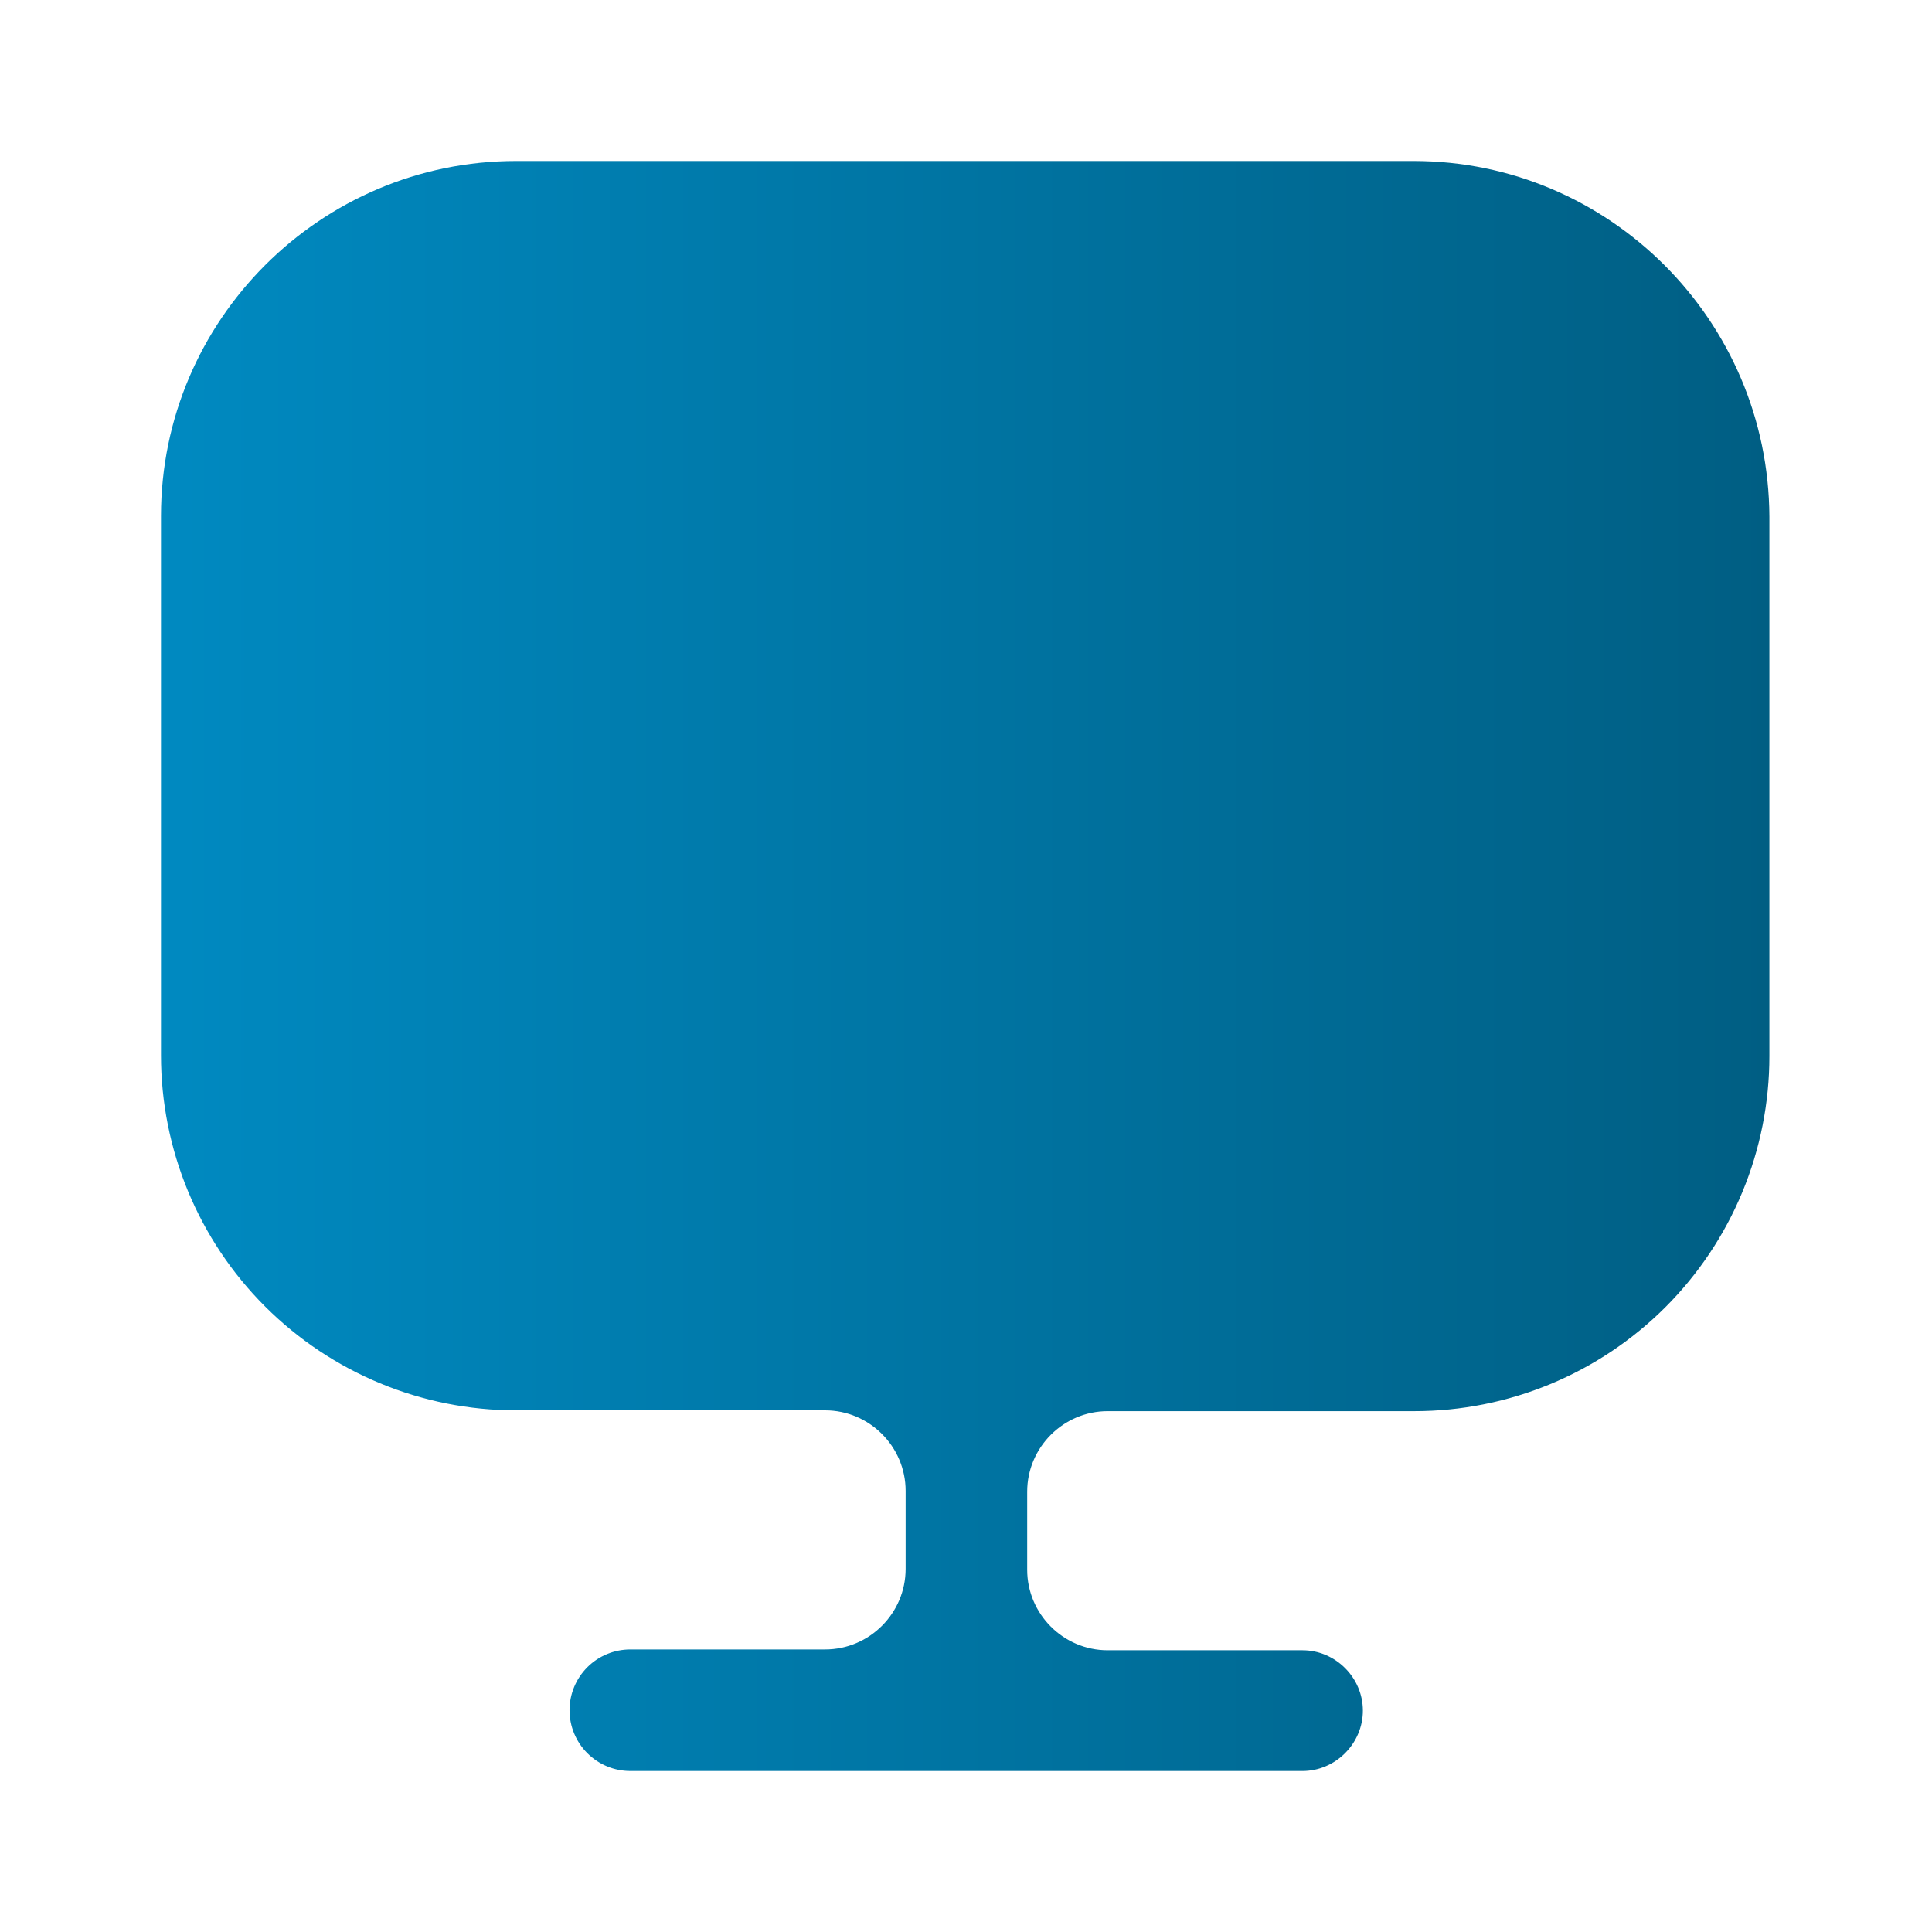 <svg width="100" height="100" viewBox="0 0 100 100" fill="none" xmlns="http://www.w3.org/2000/svg">
<path d="M73.167 8.333H26.708C16.583 8.333 8.333 16.583 8.333 26.708V54.625C8.333 59.498 10.269 64.172 13.715 67.618C17.161 71.064 21.835 73 26.708 73H42.708C45 73 46.875 74.875 46.875 77.167V81.208C46.875 83.5 45 85.375 42.708 85.375H32.625C31.791 85.375 30.991 85.706 30.401 86.296C29.811 86.886 29.479 87.686 29.479 88.521C29.479 89.355 29.811 90.155 30.401 90.745C30.991 91.335 31.791 91.667 32.625 91.667H67.417C69.125 91.667 70.542 90.25 70.542 88.542C70.542 86.833 69.125 85.417 67.417 85.417H57.333C55.042 85.417 53.167 83.542 53.167 81.25V77.208C53.167 74.917 55.042 73.042 57.333 73.042H73.208C75.621 73.042 78.011 72.566 80.24 71.643C82.469 70.719 84.495 69.366 86.201 67.66C87.908 65.953 89.261 63.928 90.185 61.698C91.108 59.469 91.583 57.08 91.583 54.667V26.75C91.542 16.583 83.292 8.333 73.167 8.333Z" fill="url(#paint0_linear_627_2728)"/>
<defs>
<linearGradient id="paint0_linear_627_2728" x1="-28.5" y1="44" x2="124" y2="44" gradientUnits="userSpaceOnUse">
<stop stop-color="#009DDC"/>
<stop offset="1" stop-color="#004D6B"/>
</linearGradient>
</defs>
</svg>
